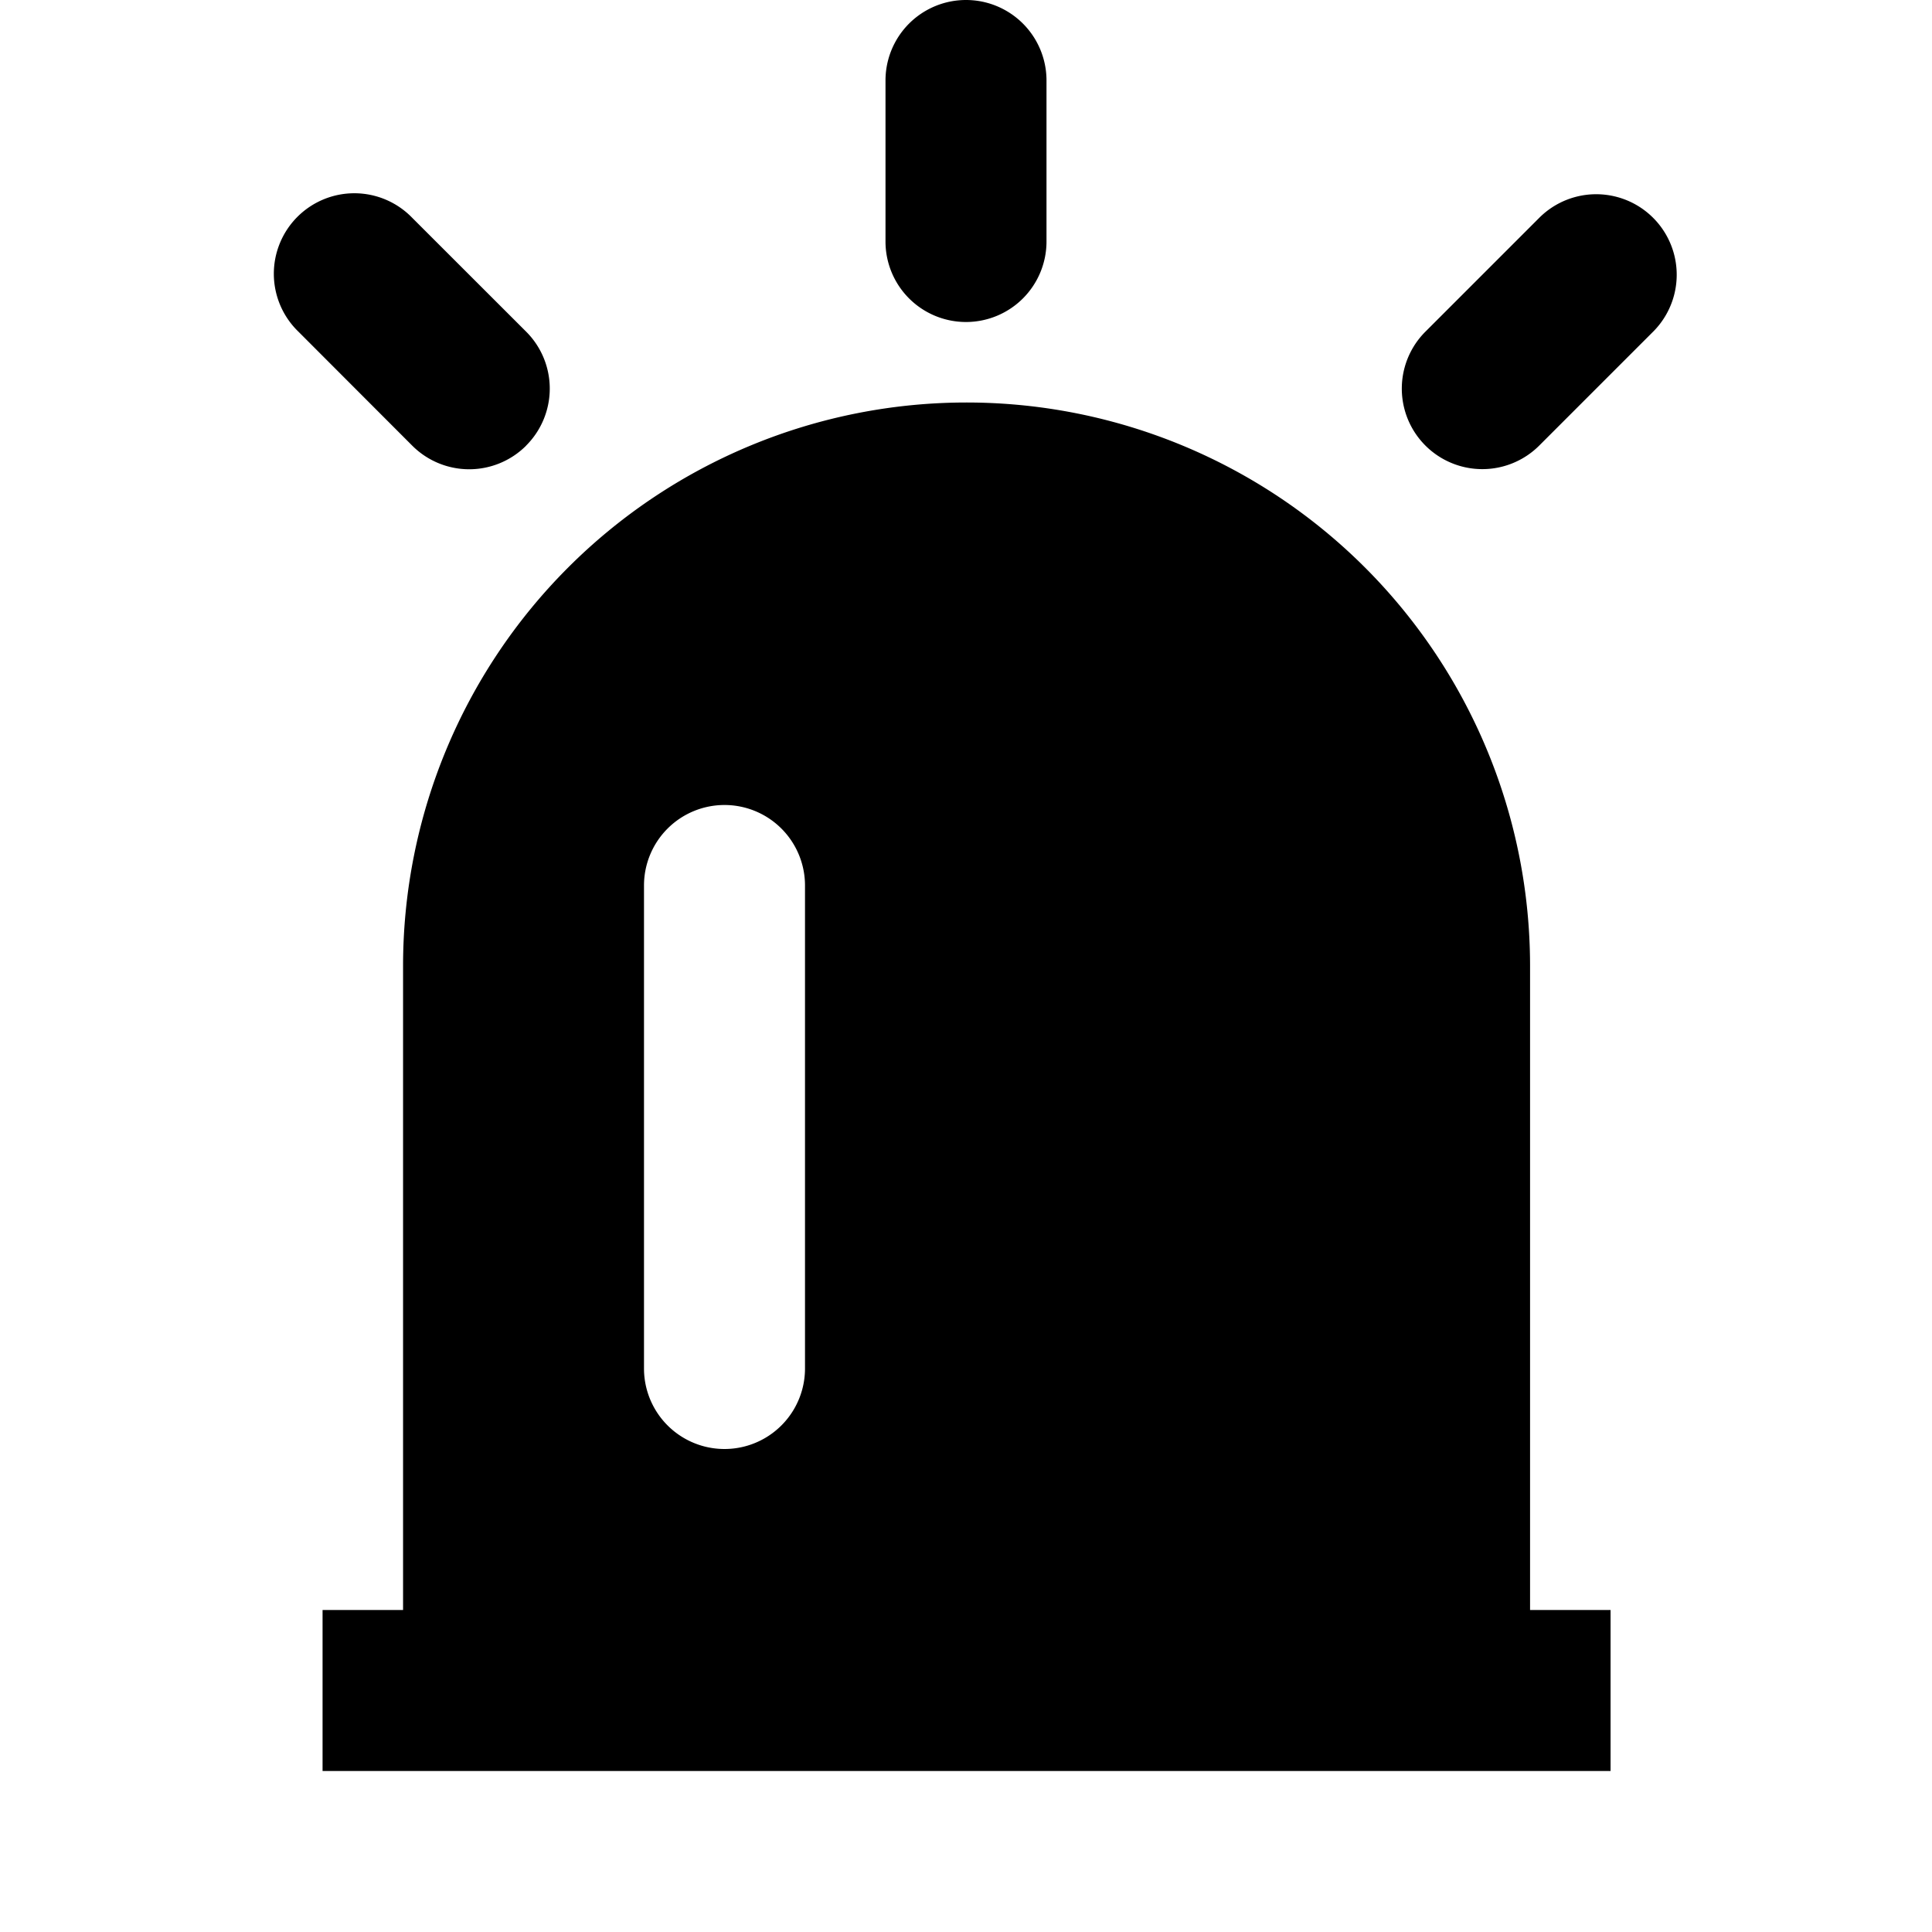 <svg xmlns="http://www.w3.org/2000/svg" width="24" height="24" fill="none" viewBox="0 0 24 24"><path fill="#313234" fill-rule="evenodd" d="M12 4a1 1 0 0 1-1-1V1a1 1 0 1 1 2 0v2a1 1 0 0 1-1 1M6.536 5.536a1 1 0 0 1-1.415 0L3.707 4.12a1 1 0 1 1 1.414-1.414l1.415 1.414a1 1 0 0 1 0 1.415M17.707 4.12a1 1 0 0 0 1.414 1.415l1.415-1.415a1 1 0 1 0-1.415-1.414zm-5.7.88a7 7 0 0 0-7 7v8h-1v2h16v-2h-1v-8a7 7 0 0 0-7-7M9 10a1 1 0 0 0-1 1v6a1 1 0 1 0 2 0v-6a1 1 0 0 0-1-1" clip-rule="evenodd" style="fill:#313234;fill:color(display-p3 .192 .196 .204);fill-opacity:1"/></svg>